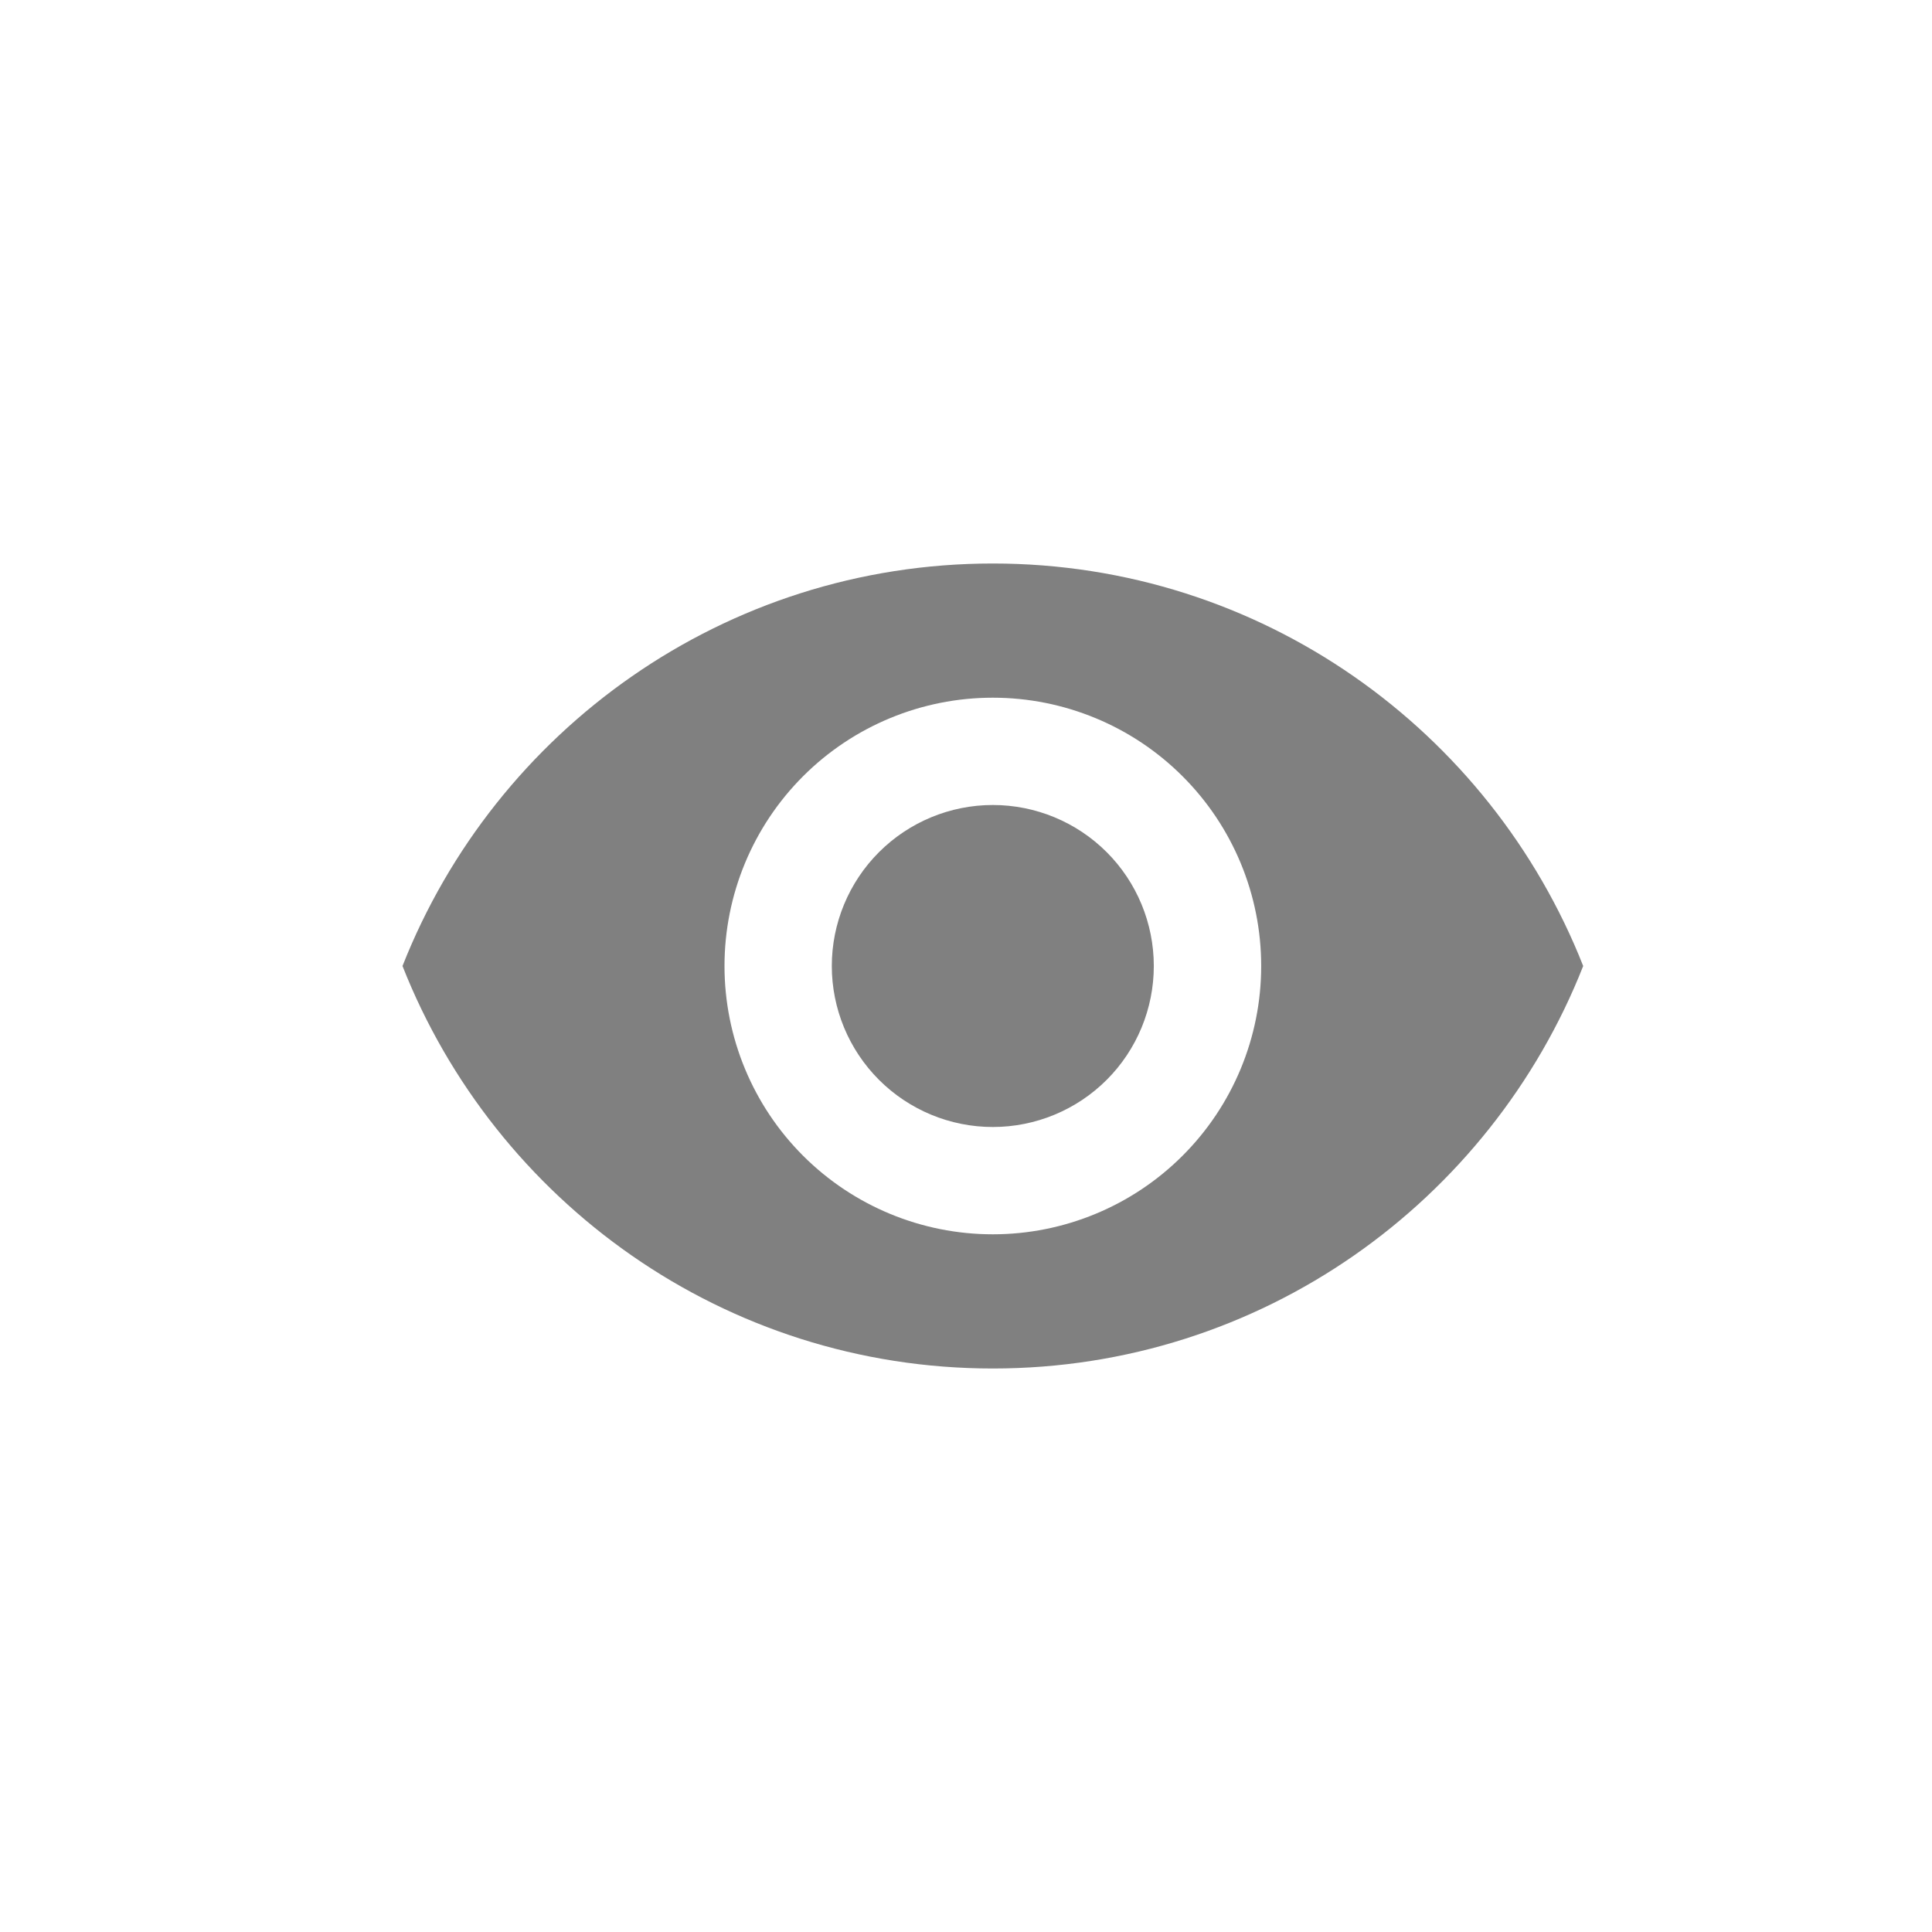 <svg width="24" height="24" viewBox="0 0 24 24" fill="none" xmlns="http://www.w3.org/2000/svg">
<path d="M12.333 10C11.803 10 11.294 10.211 10.919 10.586C10.544 10.961 10.333 11.47 10.333 12C10.333 12.53 10.544 13.039 10.919 13.414C11.294 13.789 11.803 14 12.333 14C12.864 14 13.373 13.789 13.748 13.414C14.123 13.039 14.333 12.53 14.333 12C14.333 11.47 14.123 10.961 13.748 10.586C13.373 10.211 12.864 10 12.333 10ZM12.333 15.333C11.449 15.333 10.601 14.982 9.976 14.357C9.351 13.732 9 12.884 9 12C9 11.116 9.351 10.268 9.976 9.643C10.601 9.018 11.449 8.667 12.333 8.667C13.217 8.667 14.065 9.018 14.69 9.643C15.316 10.268 15.667 11.116 15.667 12C15.667 12.884 15.316 13.732 14.69 14.357C14.065 14.982 13.217 15.333 12.333 15.333ZM12.333 7C9 7 6.153 9.073 5 12C6.153 14.927 9 17 12.333 17C15.667 17 18.513 14.927 19.667 12C18.513 9.073 15.667 7 12.333 7Z" fill="#808080"/>
</svg>
